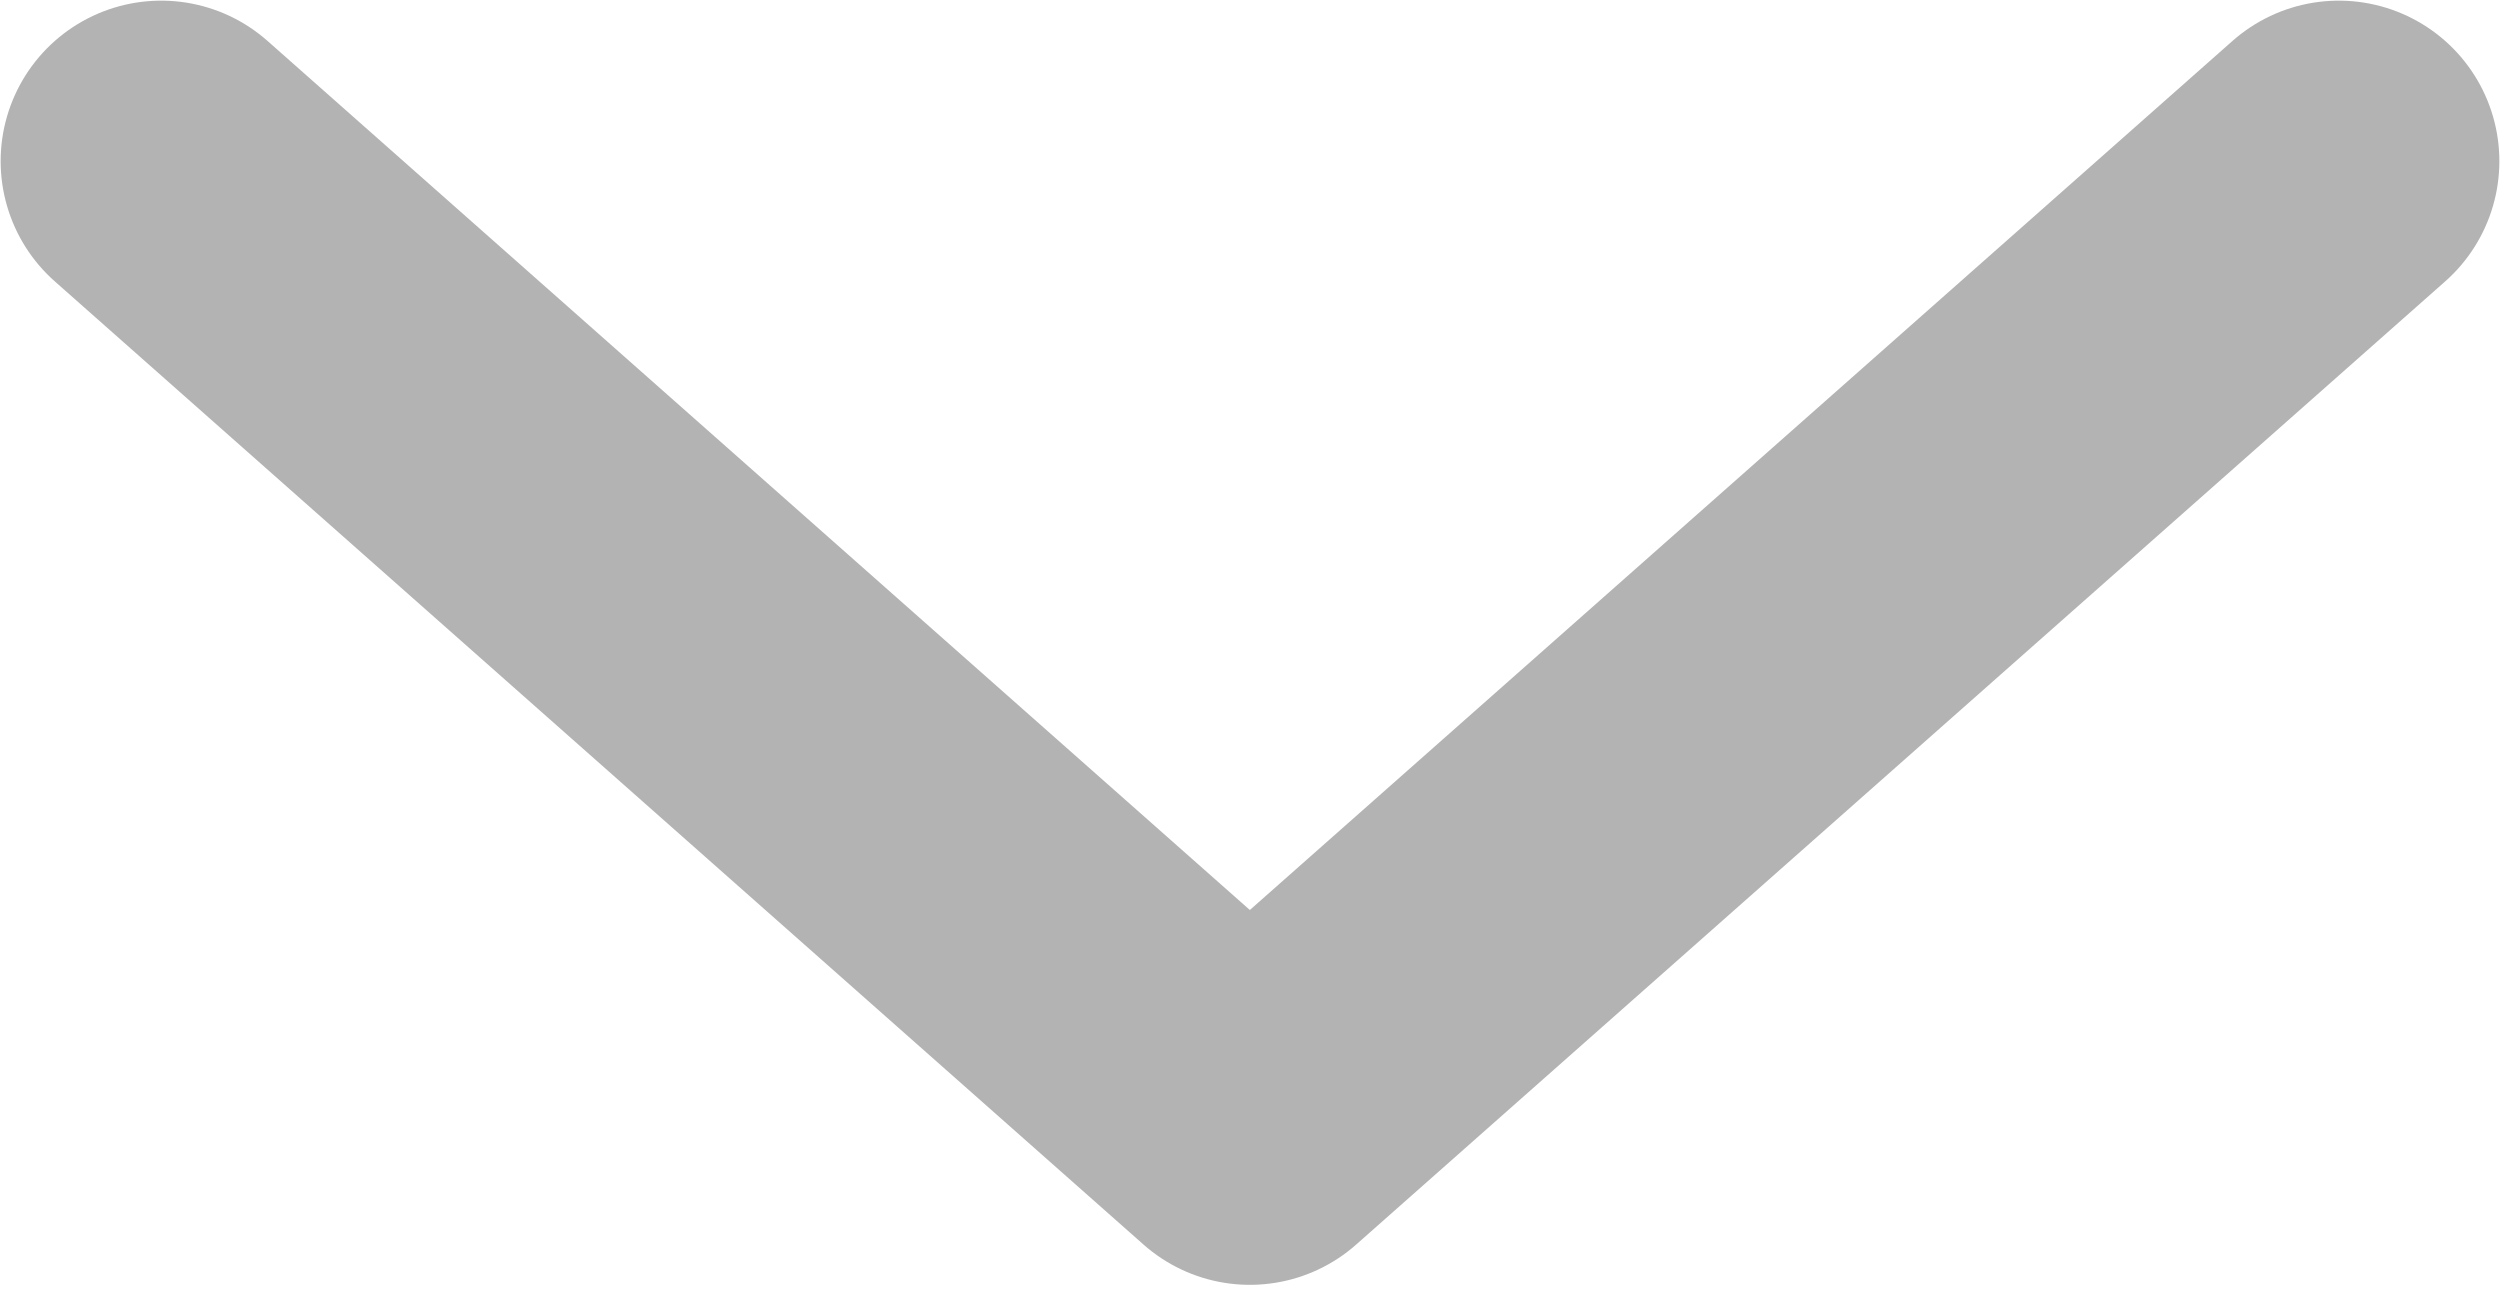 <svg width="7.787" height="4.023" viewBox="0 0 7.787 4.023" fill="none" xmlns="http://www.w3.org/2000/svg" xmlns:xlink="http://www.w3.org/1999/xlink">
	<desc>
			Created with Pixso.
	</desc>
	<defs/>
	<path id="Vector" d="M0.502 0.502L3.893 3.502L7.285 0.502" stroke="#000000" stroke-opacity="0.3" stroke-width="1" stroke-linejoin="round" stroke-linecap="round"/>
</svg>

